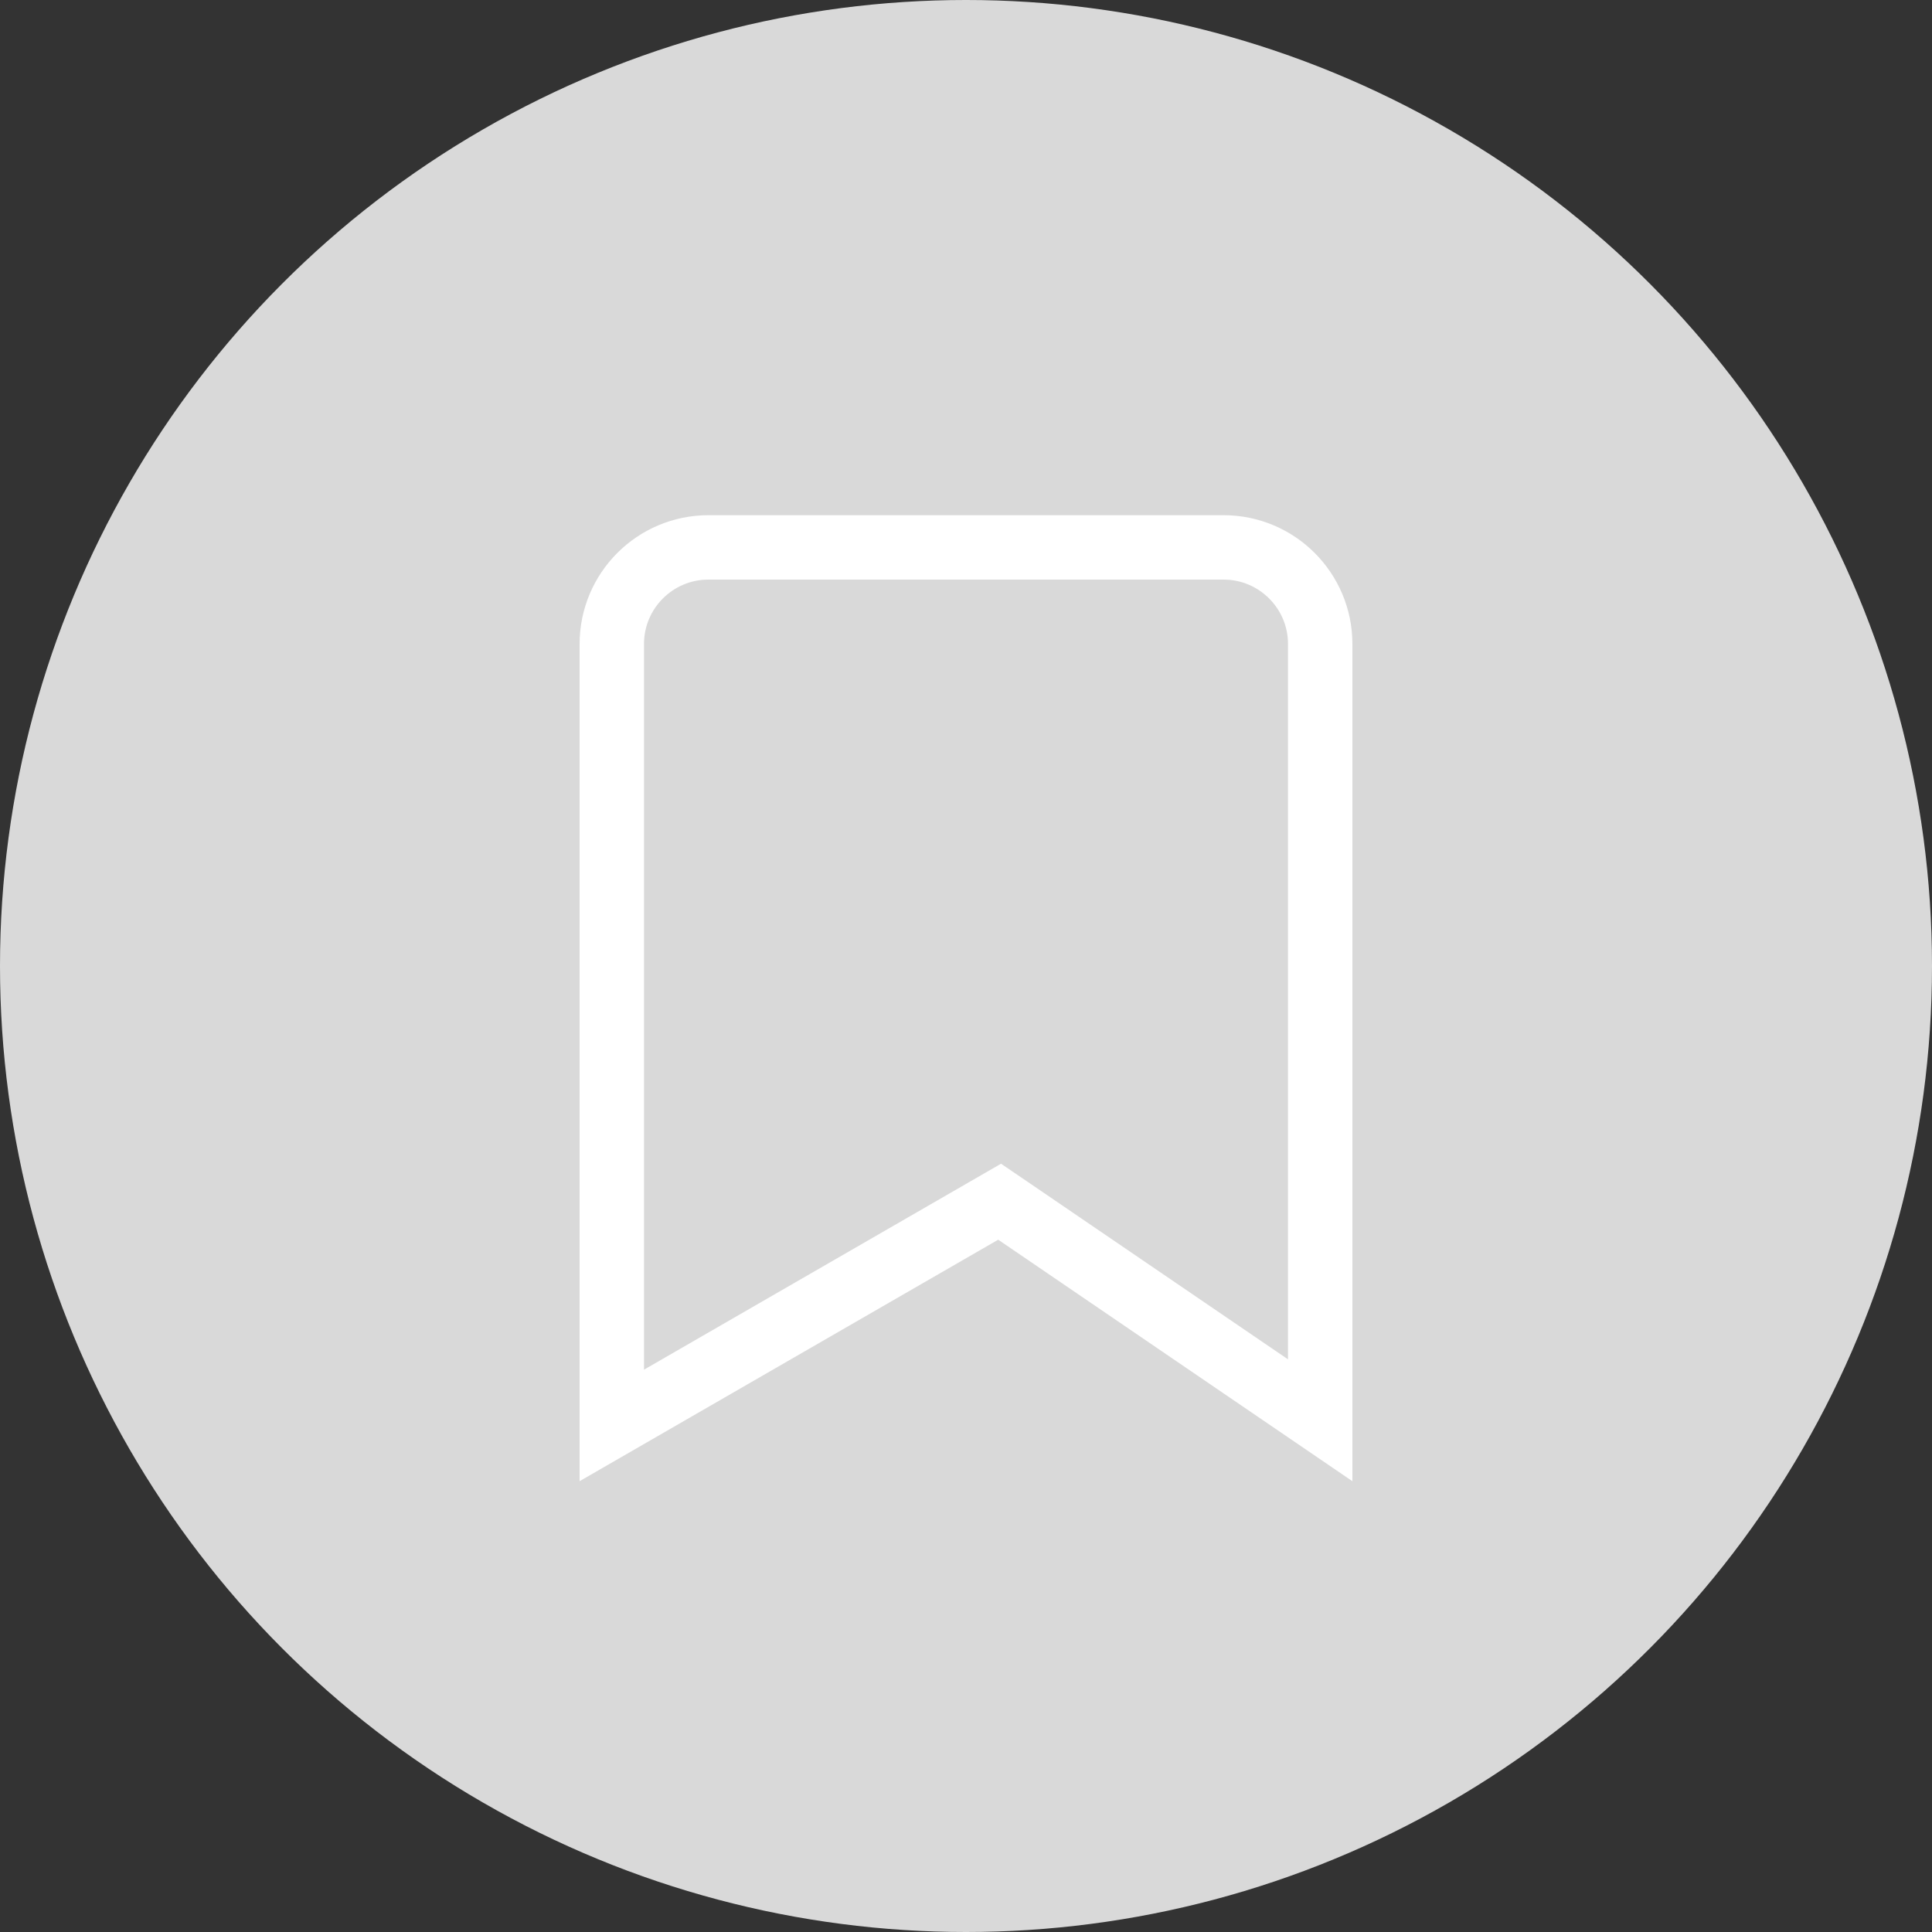 <svg width="30" height="30" viewBox="0 0 30 30" fill="none" xmlns="http://www.w3.org/2000/svg">
    <rect x="0" y="0" width="30" height="30" fill="#333333" stroke="none"/>
    <circle cx="15" cy="15" r="15" fill="#D9D9D9"/>
    <path d="M15.782 18.837L15.522 18.66L15.25 18.817L9.5 22.134V10C9.5 9.172 10.172 8.5 11 8.5H19C19.828 8.5 20.5 9.172 20.5 10V22.054L15.782 18.837Z" stroke="white"/>
</svg>
